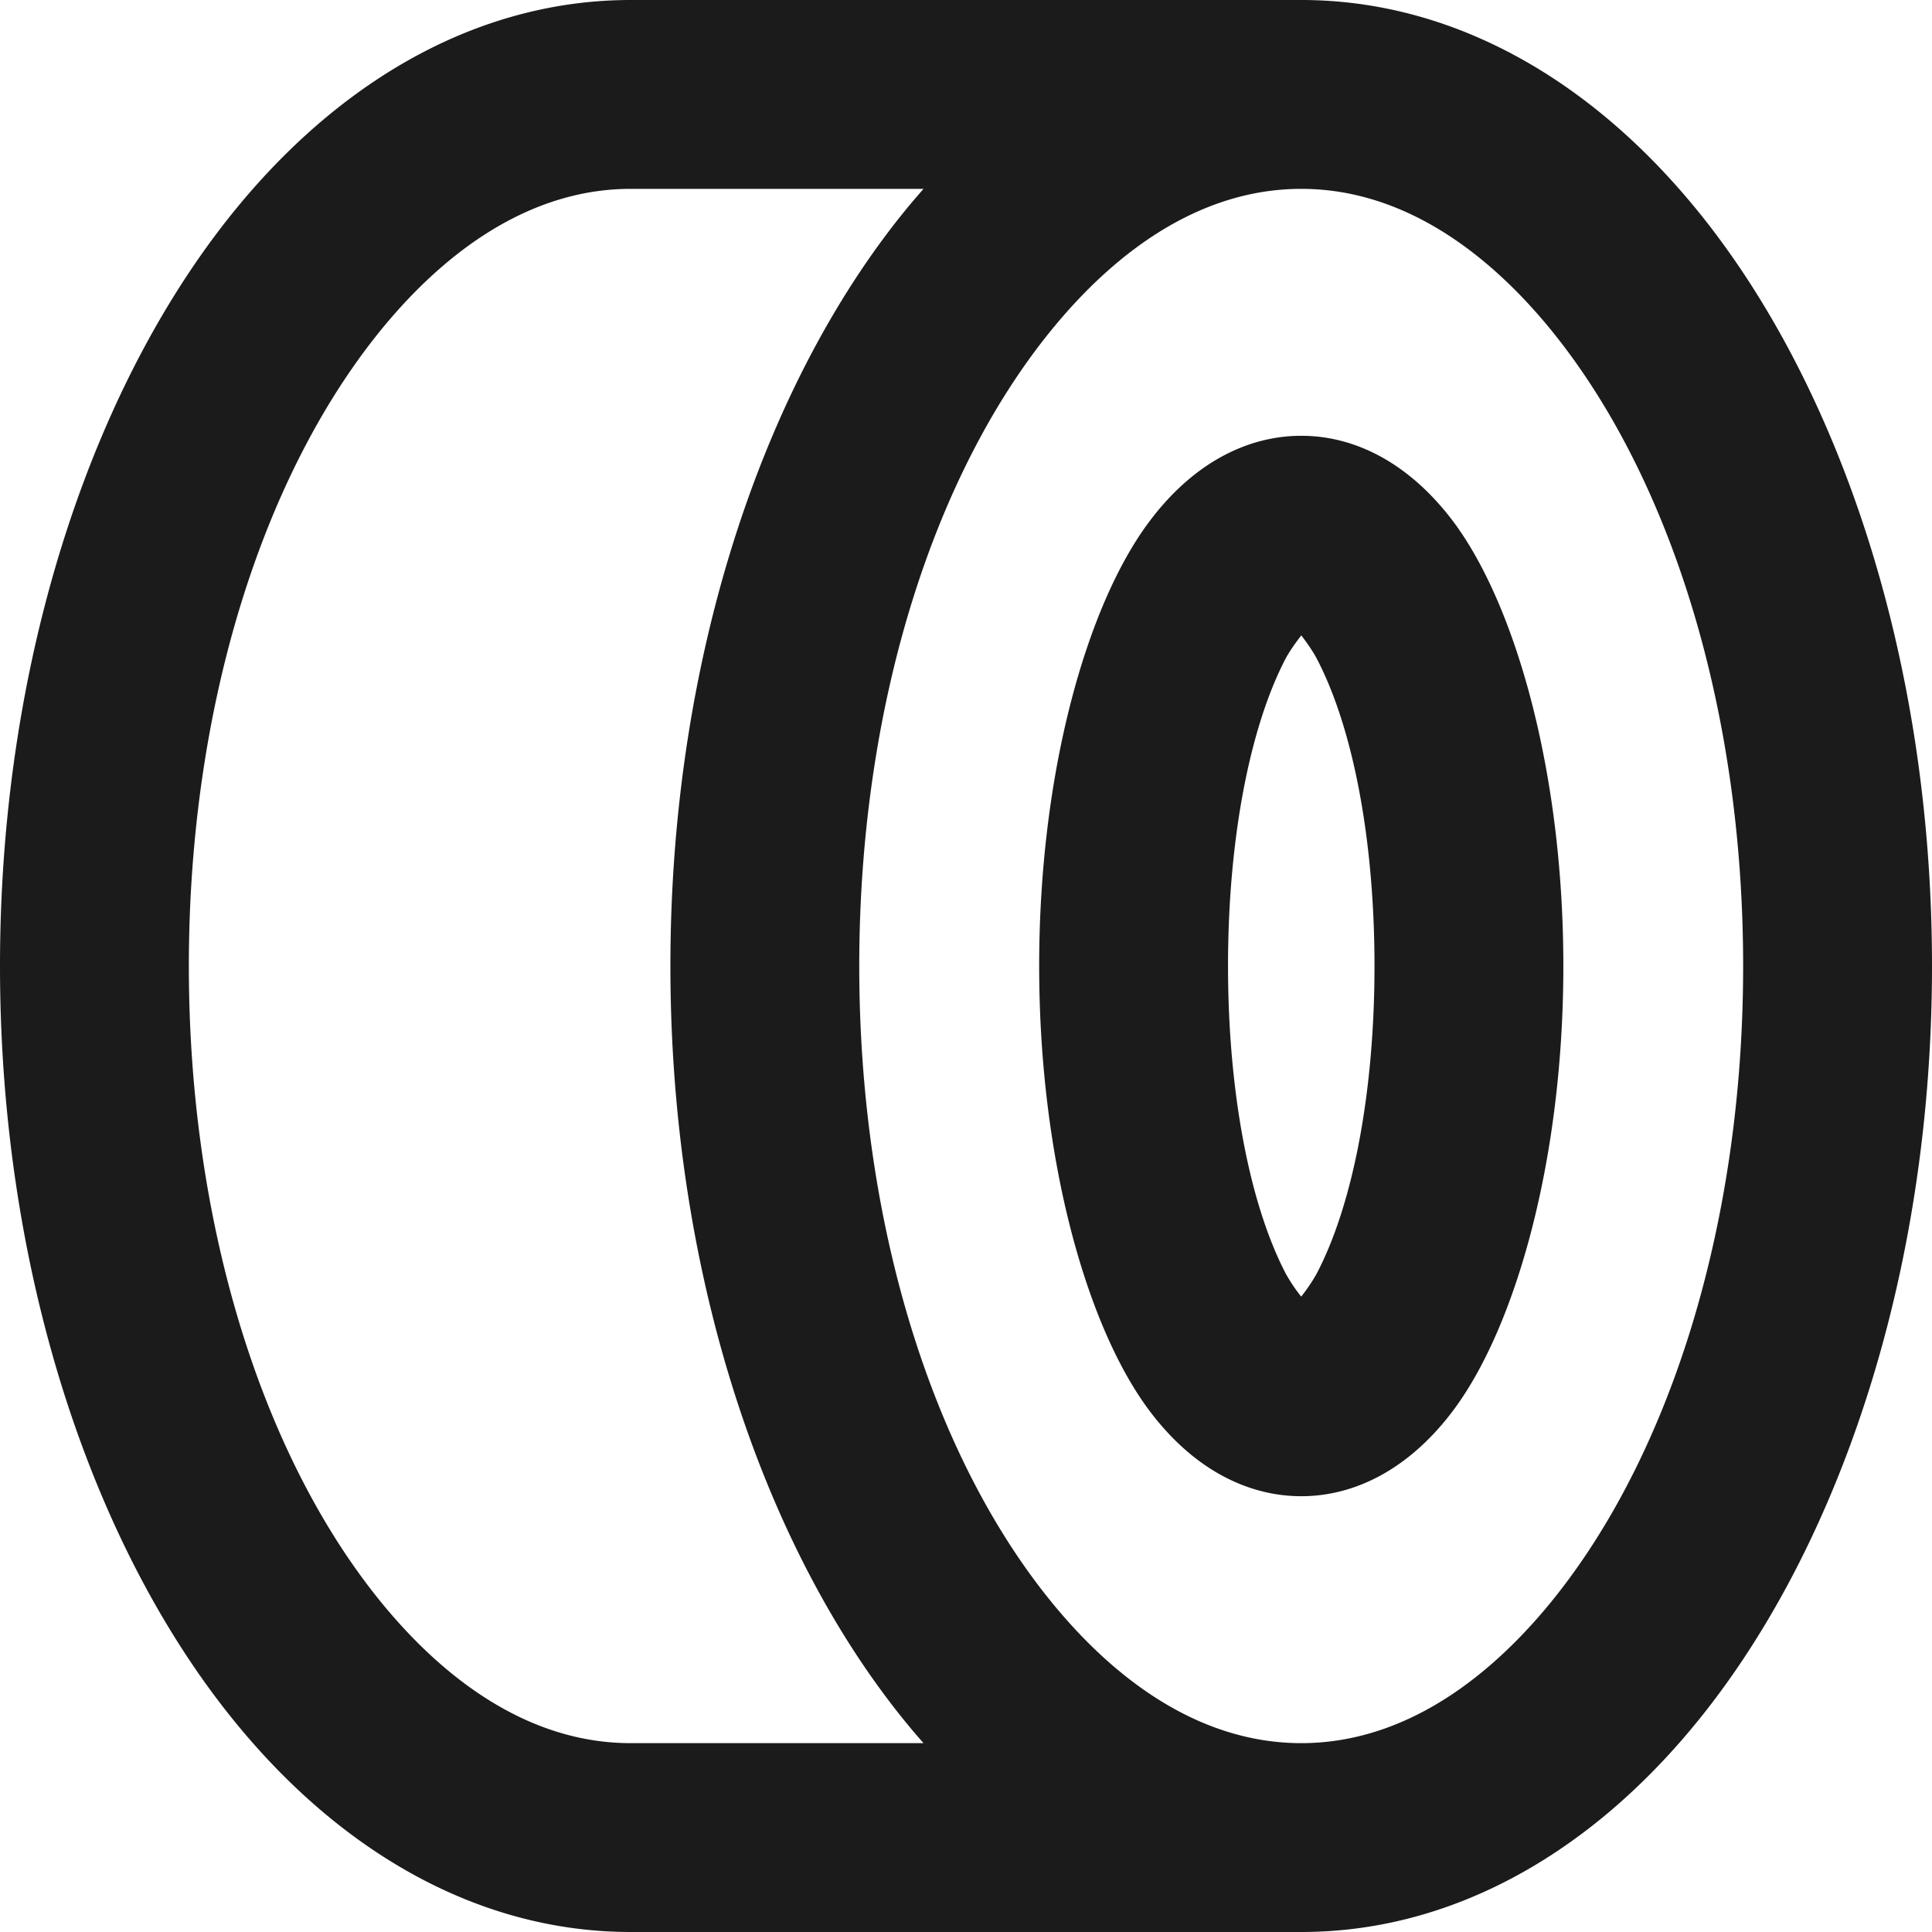 <svg width="16" height="16" fill="none" xmlns="http://www.w3.org/2000/svg"><g clip-path="url(#a)"><path fill-rule="evenodd" clip-rule="evenodd" d="M10.777 0H5.223C4.025 0 2.9.602 2.002 1.672.802 3.102 0 5.4 0 8s.802 4.899 2.002 6.328C2.9 15.398 4.025 16 5.223 16h5.554c1.198 0 2.323-.601 3.221-1.672C15.198 12.898 16 10.6 16 8s-.802-4.899-2.002-6.328C13.1.602 11.975 0 10.777 0zM5.223 1.564c-.762 0-1.45.433-2.023 1.114C2.194 3.878 1.564 5.819 1.564 8s.63 4.123 1.636 5.322c.573.681 1.26 1.114 2.023 1.114h2.425a7.362 7.362 0 0 1-.093-.108C6.355 12.898 5.552 10.6 5.552 8s.803-4.899 2.003-6.328l.093-.108H5.223zm5.554 12.872c-.763 0-1.452-.433-2.024-1.114-1.007-1.2-1.637-3.14-1.637-5.322 0-2.181.63-4.123 1.637-5.322.572-.681 1.26-1.114 2.024-1.114.762 0 1.45.433 2.023 1.114 1.006 1.2 1.636 3.141 1.636 5.322s-.63 4.123-1.636 5.322c-.573.681-1.26 1.114-2.024 1.114zm0-10.827c-.444 0-.898.223-1.266.72-.512.69-.905 2.07-.905 3.671s.393 2.981.905 3.672c.368.496.822.719 1.266.719.442 0 .896-.223 1.265-.72.511-.69.905-2.07.905-3.671s-.394-2.981-.905-3.672c-.37-.496-.823-.719-1.265-.719zm0 1.653c.043.057.093.127.126.189.302.574.48 1.505.48 2.549s-.178 1.975-.48 2.55a1.47 1.47 0 0 1-.127.188 1.372 1.372 0 0 1-.127-.189c-.3-.574-.479-1.505-.479-2.549s.178-1.975.479-2.55c.033-.06.083-.131.128-.188z" fill="#1B1B1B"/></g><defs><clipPath id="a"><path fill="#fff" d="M0 0h16v16H0z"/></clipPath></defs></svg>
